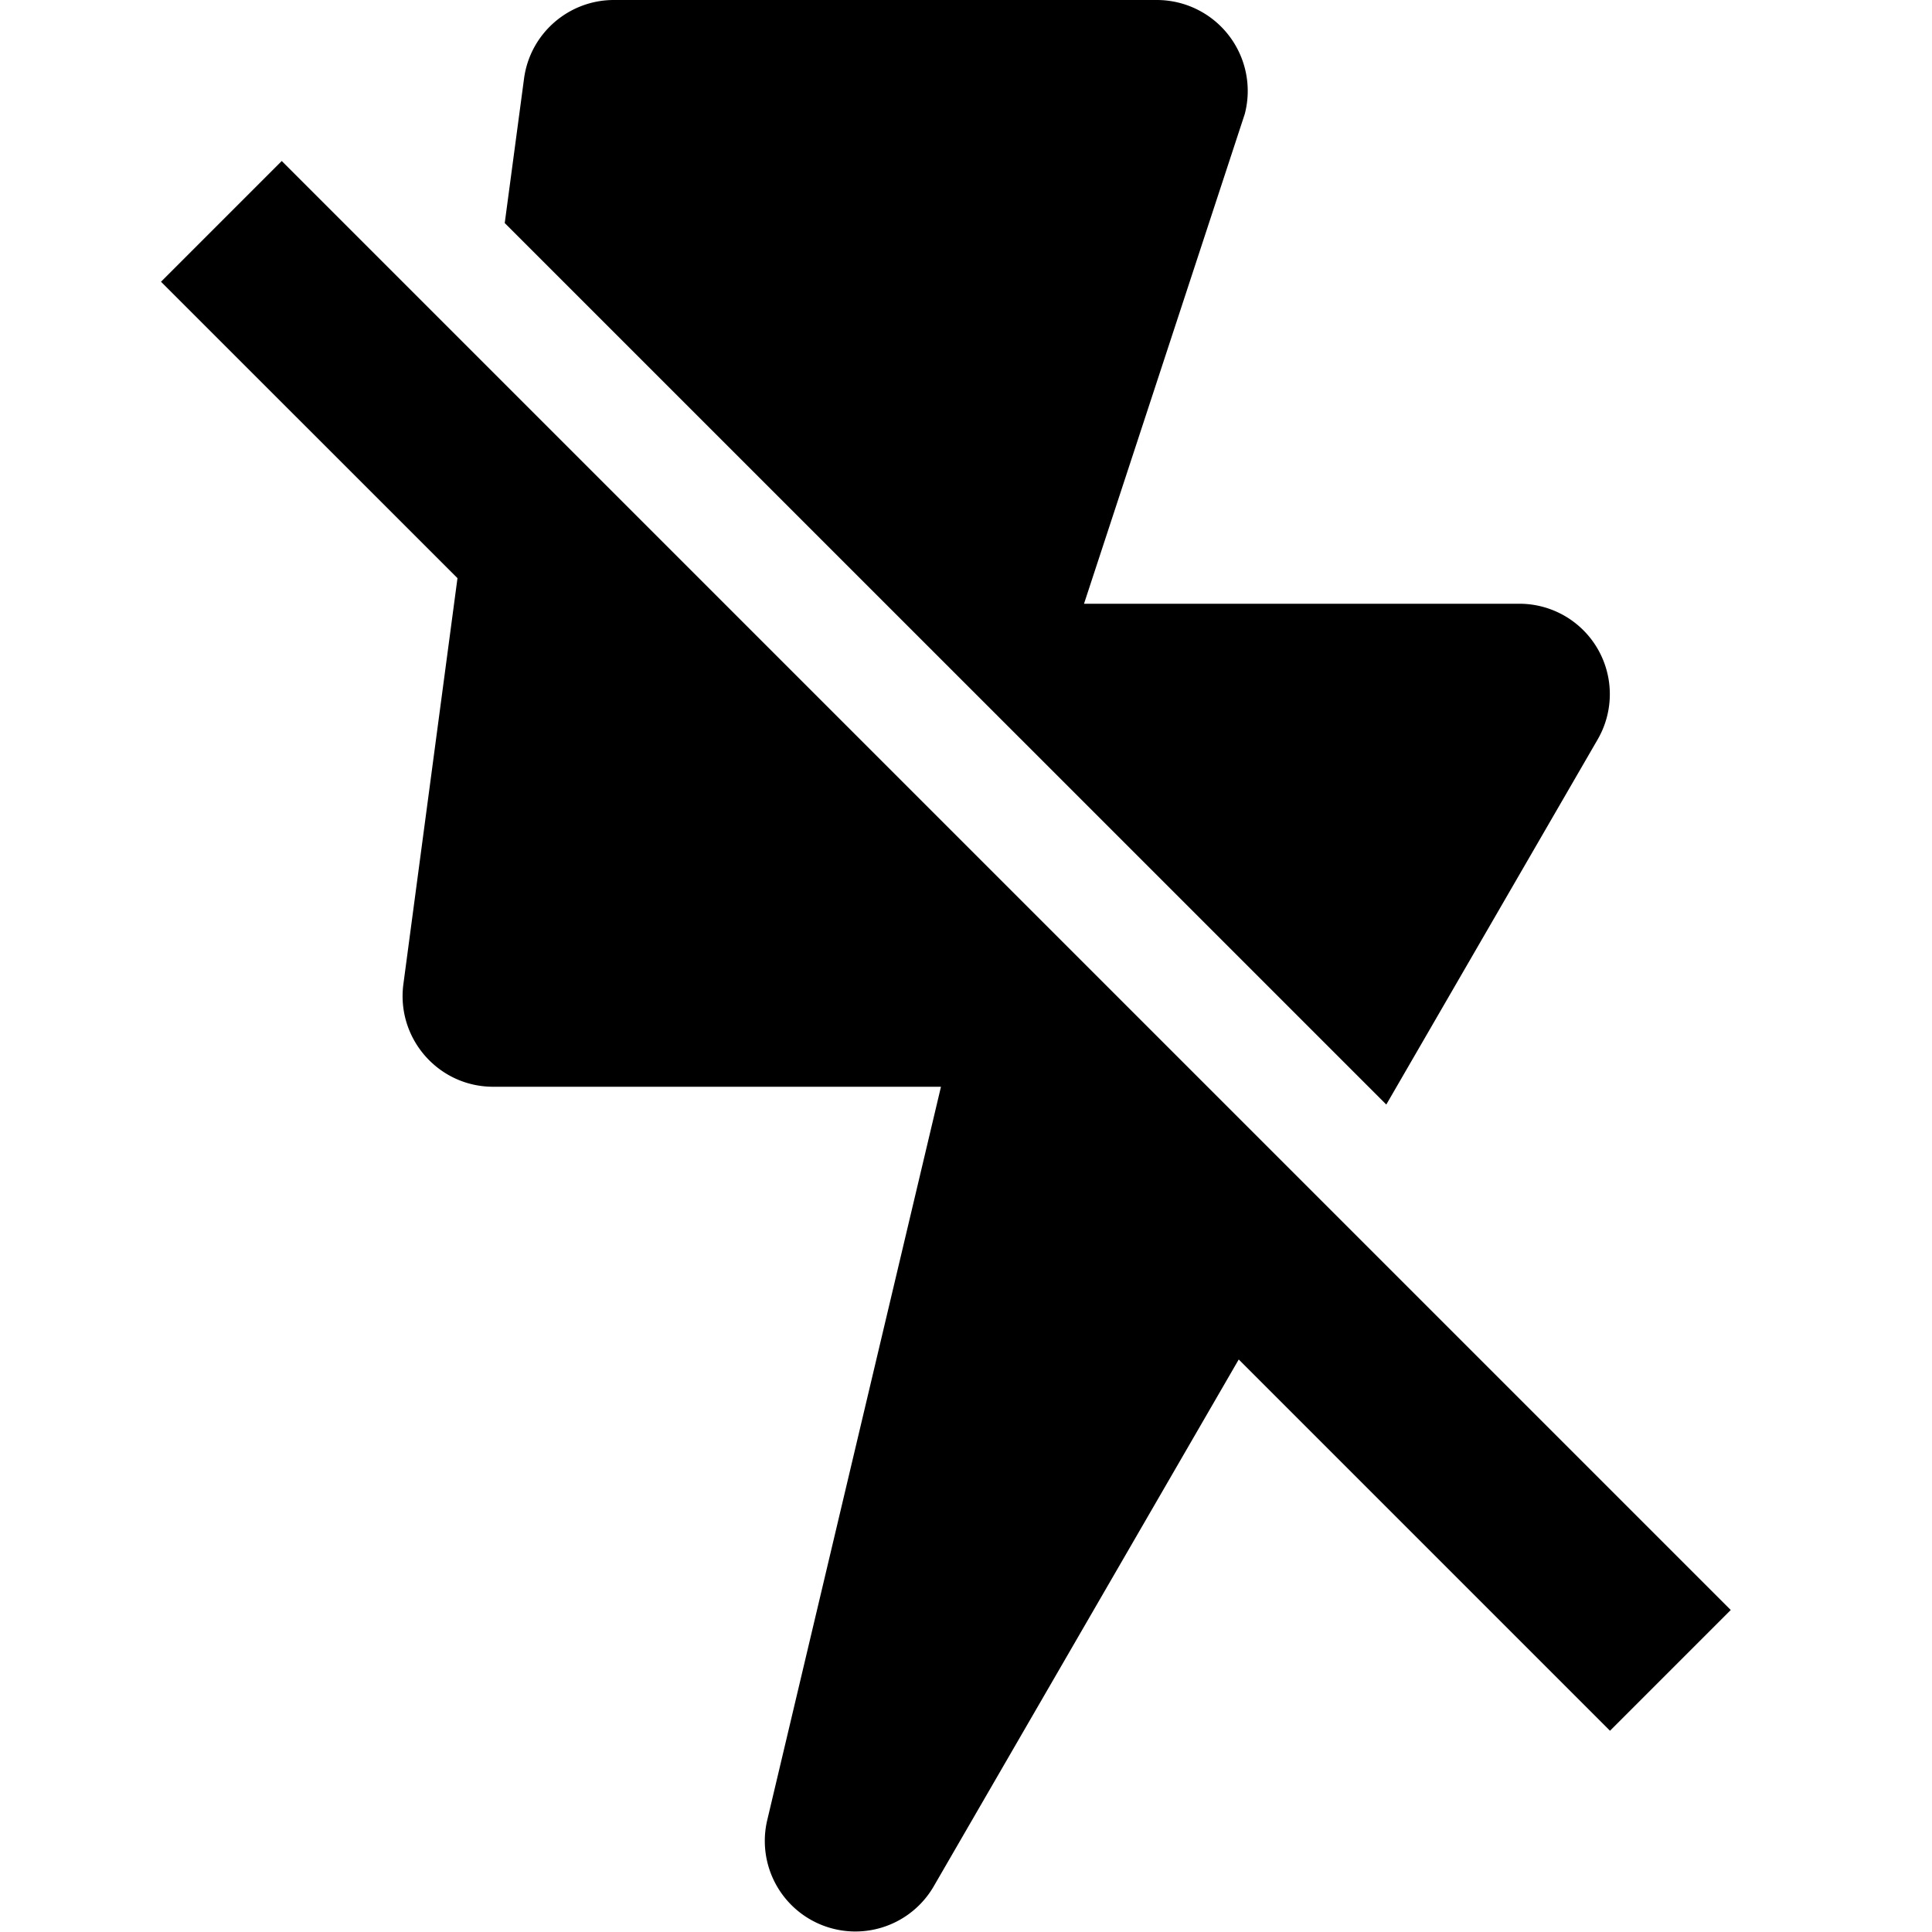 <svg viewBox="0 0 24 24" xmlns="http://www.w3.org/2000/svg" fill="currentColor"><path d="M18.875 7.5h-5.409l1.997-6.084A1.13 1.13 0 0 0 14.376 0h-6.75C7.063 0 6.585.417 6.51.975l-.24 1.796 10.951 10.95 2.625-4.534a1.123 1.123 0 0 0-.97-1.687zM21.5 20 20 21.5l-4.612-4.612-3.792 6.55a1.125 1.125 0 0 1-2.067-.82l2.16-9.118H6.126c-.68 0-1.204-.6-1.115-1.275l.672-5.043L2 3.5 3.5 2l18 18z"/></svg>